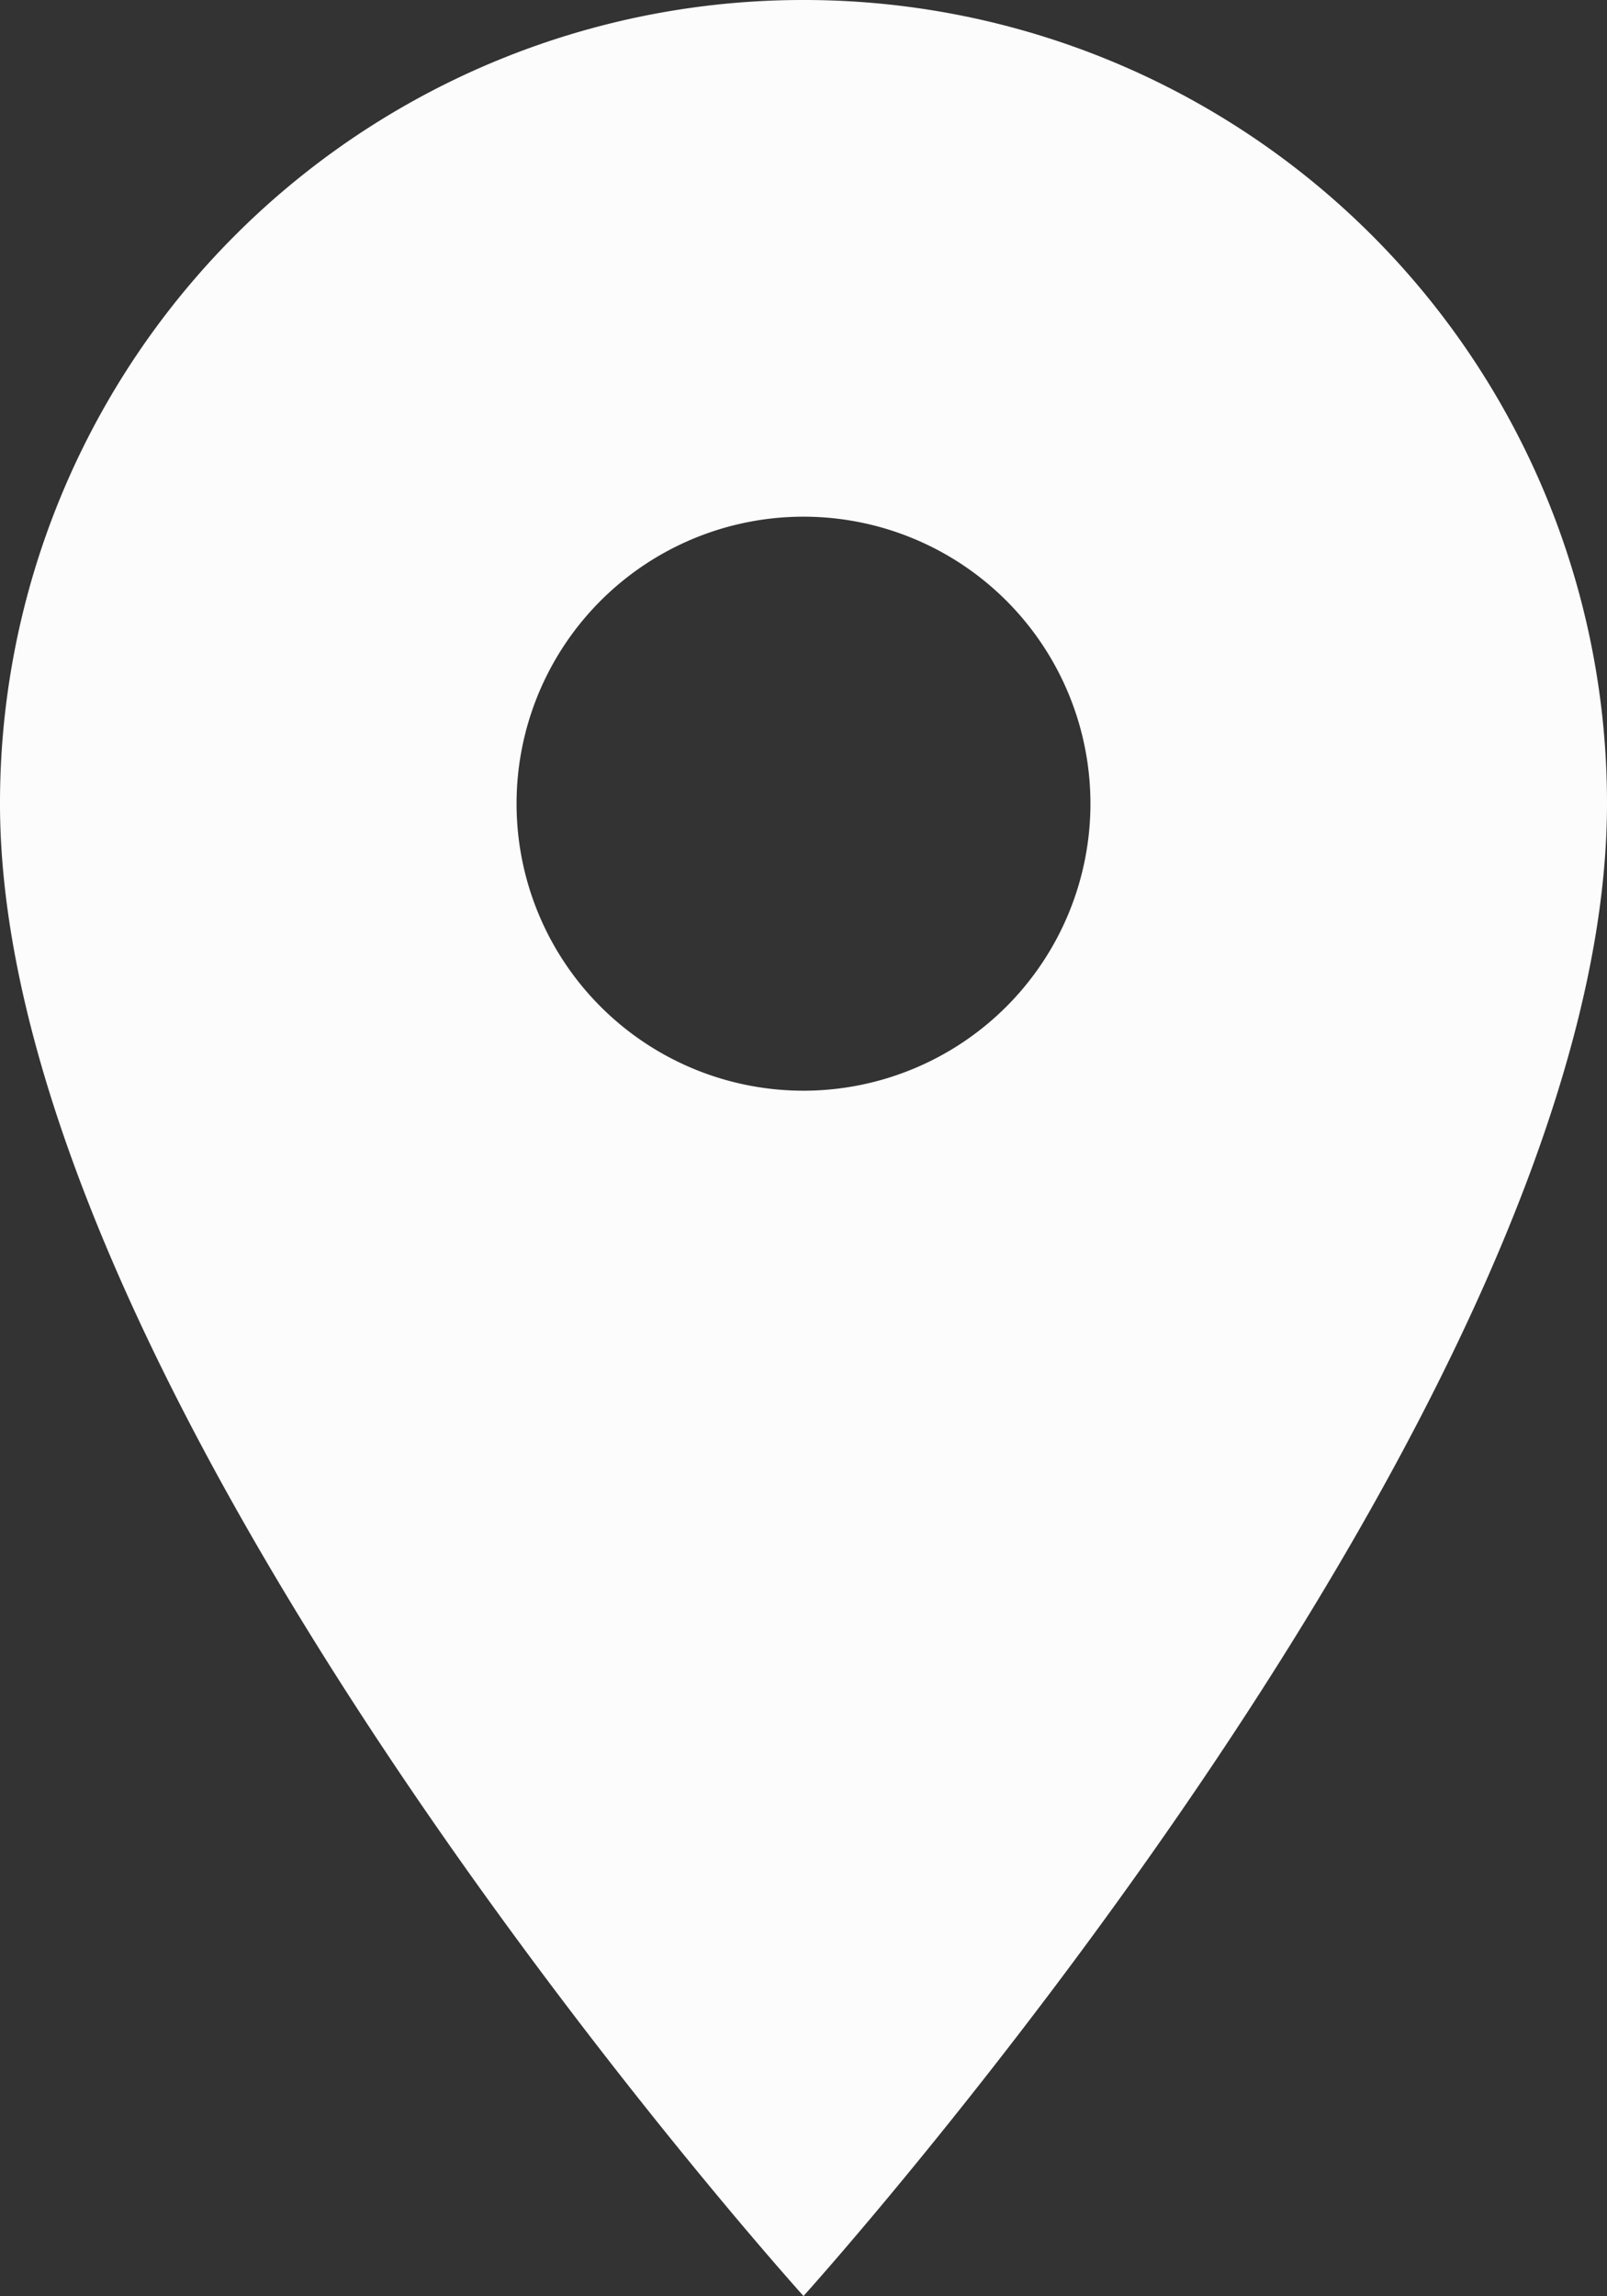 <svg xmlns="http://www.w3.org/2000/svg" width="30.59" height="43.699" viewBox="0 0 30.59 43.699">
  <rect x="0" y="0" width="30.59" height="43.699" fill="#333333" stroke="none"/>
  <path id="Icon_material-location-on" data-name="Icon material-location-on" d="M22.795,3A15.284,15.284,0,0,0,7.5,18.295c0,11.471,15.295,28.4,15.295,28.4S38.09,29.766,38.09,18.295A15.284,15.284,0,0,0,22.795,3Zm0,20.757a5.462,5.462,0,1,1,5.462-5.462A5.464,5.464,0,0,1,22.795,23.757Z" transform="translate(-7.5 -3)" fill="#fcfcfc"/>
</svg>
